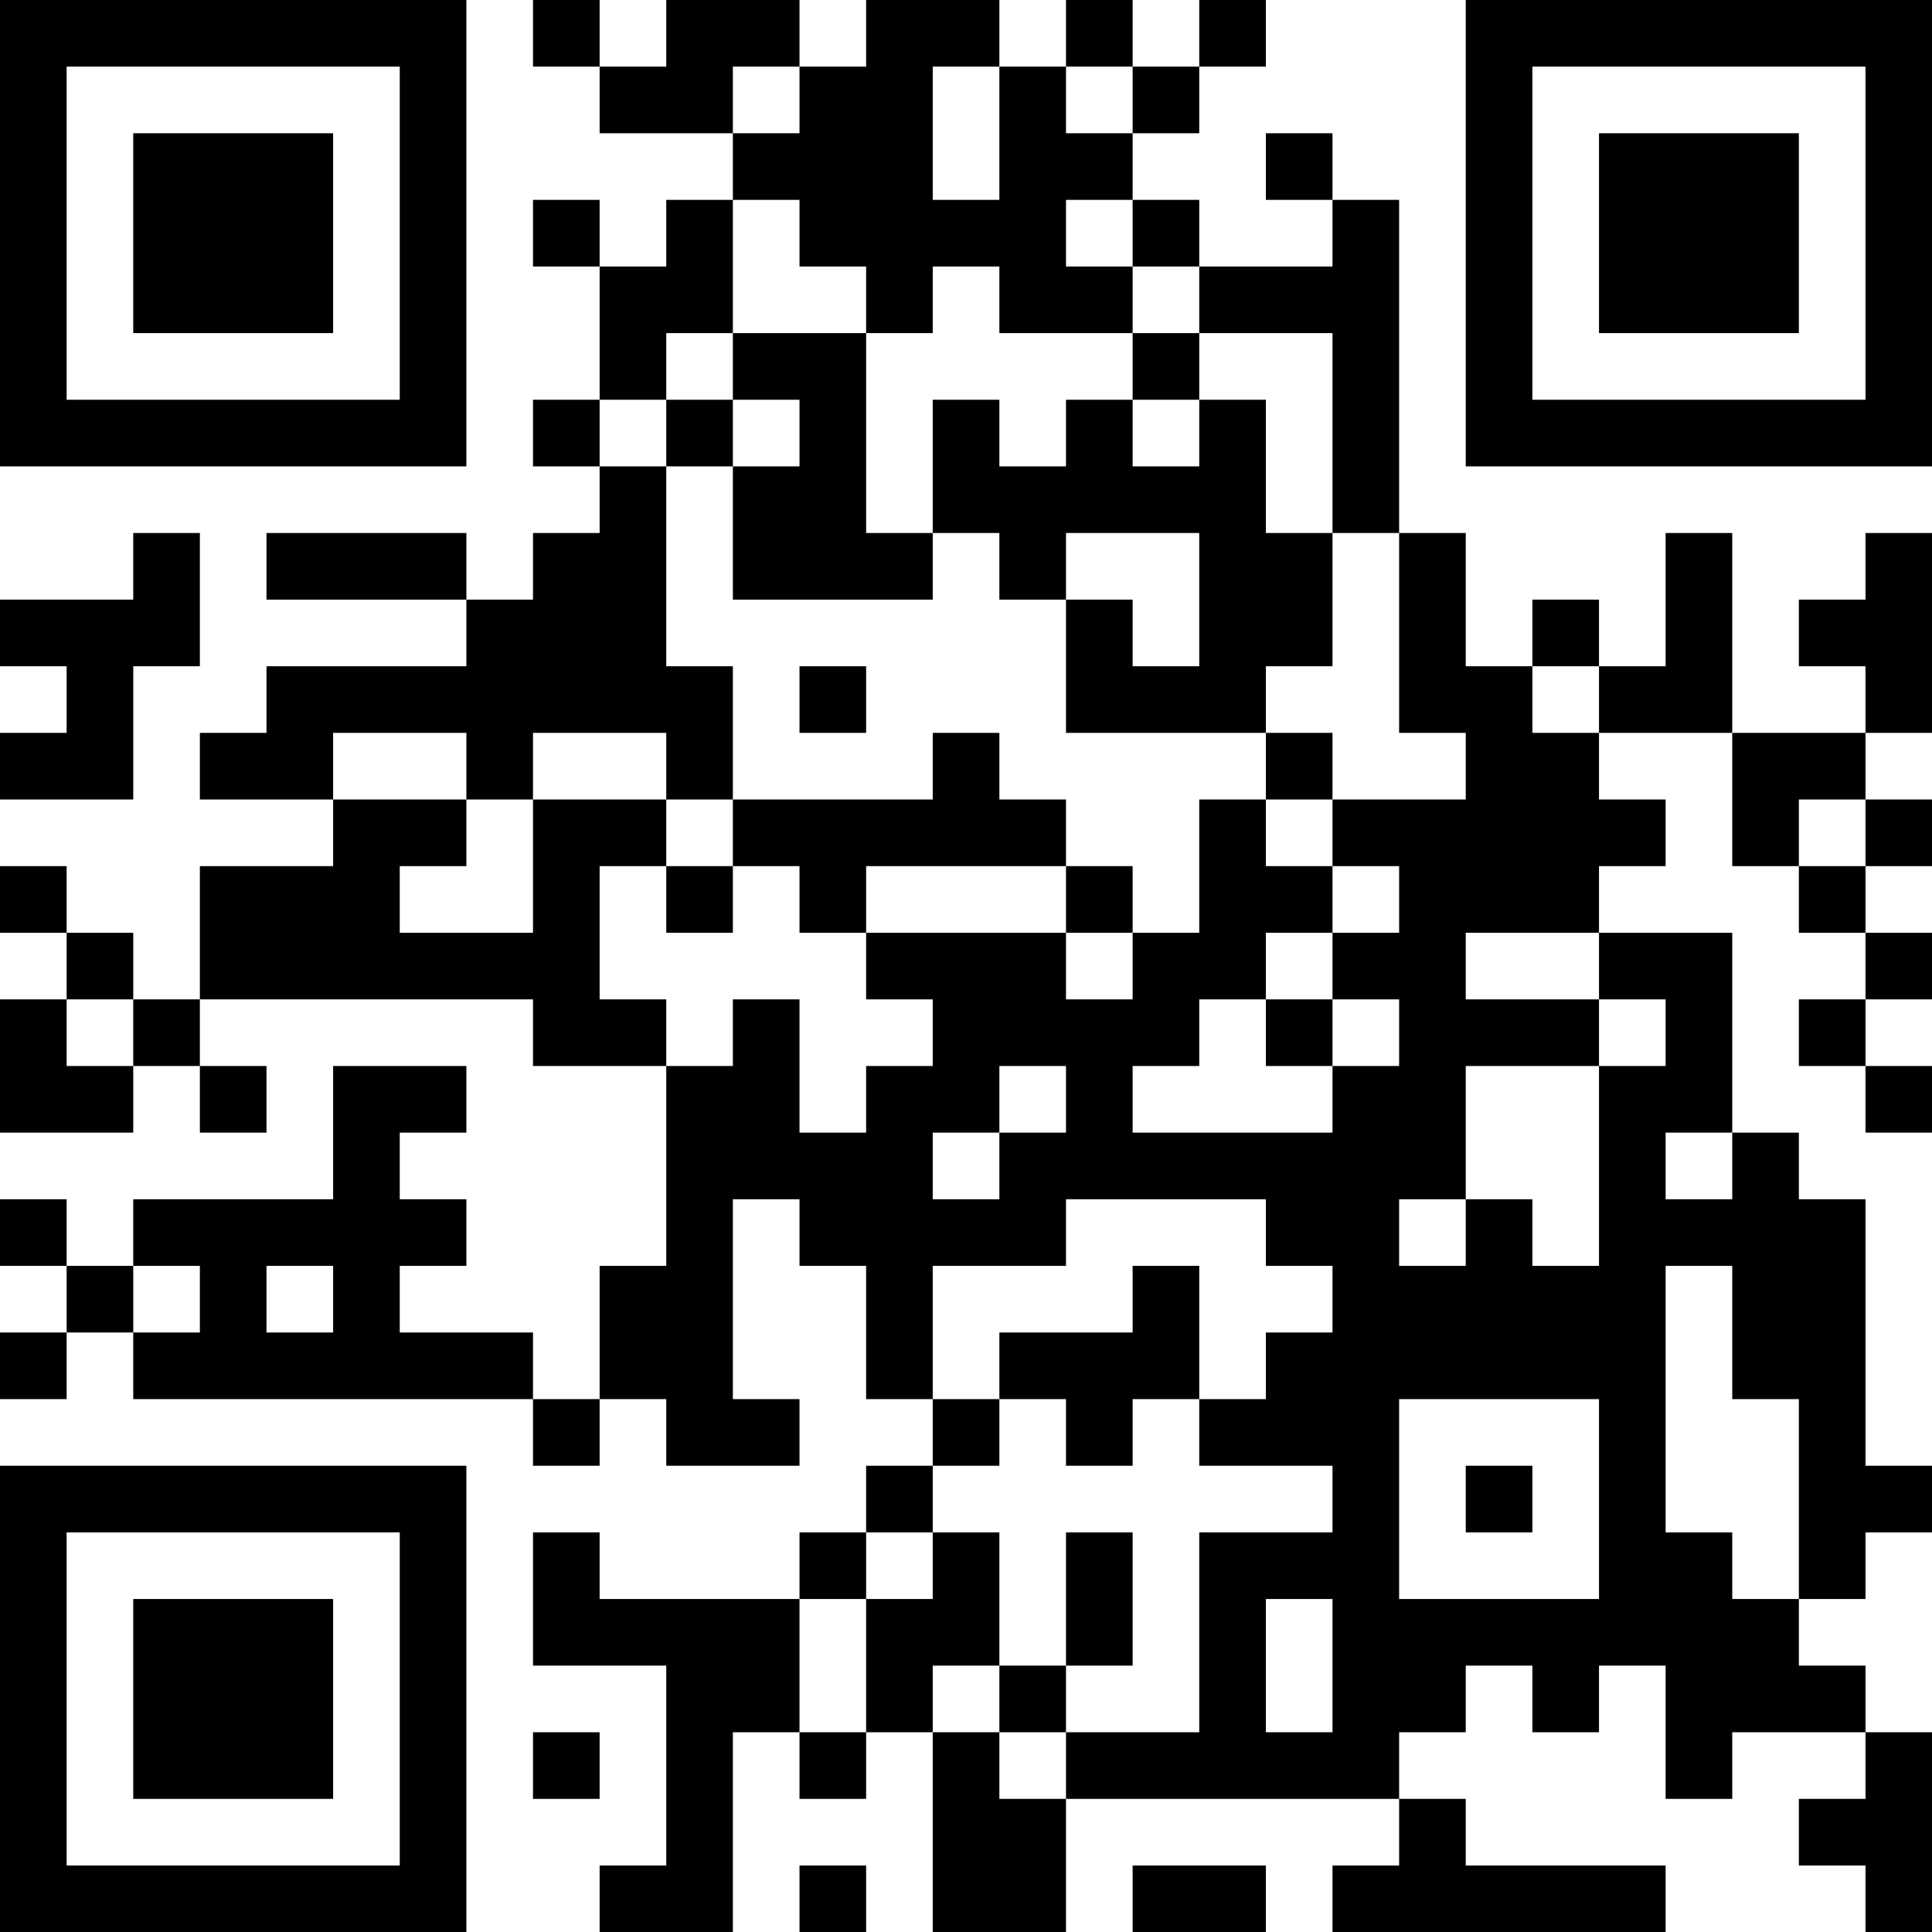 <?xml version="1.0" encoding="UTF-8"?>
<svg xmlns="http://www.w3.org/2000/svg" version="1.1" width="200" height="200" viewBox="0 0 200 200"><rect x="0" y="0" width="200" height="200" fill="#ffffff"/><g transform="scale(6.897)"><g transform="translate(0,0)"><path fill-rule="evenodd" d="M8 0L8 1L9 1L9 2L11 2L11 3L10 3L10 4L9 4L9 3L8 3L8 4L9 4L9 6L8 6L8 7L9 7L9 8L8 8L8 9L7 9L7 8L4 8L4 9L7 9L7 10L4 10L4 11L3 11L3 12L5 12L5 13L3 13L3 15L2 15L2 14L1 14L1 13L0 13L0 14L1 14L1 15L0 15L0 17L2 17L2 16L3 16L3 17L4 17L4 16L3 16L3 15L8 15L8 16L10 16L10 19L9 19L9 21L8 21L8 20L6 20L6 19L7 19L7 18L6 18L6 17L7 17L7 16L5 16L5 18L2 18L2 19L1 19L1 18L0 18L0 19L1 19L1 20L0 20L0 21L1 21L1 20L2 20L2 21L8 21L8 22L9 22L9 21L10 21L10 22L12 22L12 21L11 21L11 18L12 18L12 19L13 19L13 21L14 21L14 22L13 22L13 23L12 23L12 24L9 24L9 23L8 23L8 25L10 25L10 28L9 28L9 29L11 29L11 26L12 26L12 27L13 27L13 26L14 26L14 29L16 29L16 27L21 27L21 28L20 28L20 29L25 29L25 28L22 28L22 27L21 27L21 26L22 26L22 25L23 25L23 26L24 26L24 25L25 25L25 27L26 27L26 26L28 26L28 27L27 27L27 28L28 28L28 29L29 29L29 26L28 26L28 25L27 25L27 24L28 24L28 23L29 23L29 22L28 22L28 18L27 18L27 17L26 17L26 14L24 14L24 13L25 13L25 12L24 12L24 11L26 11L26 13L27 13L27 14L28 14L28 15L27 15L27 16L28 16L28 17L29 17L29 16L28 16L28 15L29 15L29 14L28 14L28 13L29 13L29 12L28 12L28 11L29 11L29 8L28 8L28 9L27 9L27 10L28 10L28 11L26 11L26 8L25 8L25 10L24 10L24 9L23 9L23 10L22 10L22 8L21 8L21 3L20 3L20 2L19 2L19 3L20 3L20 4L18 4L18 3L17 3L17 2L18 2L18 1L19 1L19 0L18 0L18 1L17 1L17 0L16 0L16 1L15 1L15 0L13 0L13 1L12 1L12 0L10 0L10 1L9 1L9 0ZM11 1L11 2L12 2L12 1ZM14 1L14 3L15 3L15 1ZM16 1L16 2L17 2L17 1ZM11 3L11 5L10 5L10 6L9 6L9 7L10 7L10 10L11 10L11 12L10 12L10 11L8 11L8 12L7 12L7 11L5 11L5 12L7 12L7 13L6 13L6 14L8 14L8 12L10 12L10 13L9 13L9 15L10 15L10 16L11 16L11 15L12 15L12 17L13 17L13 16L14 16L14 15L13 15L13 14L16 14L16 15L17 15L17 14L18 14L18 12L19 12L19 13L20 13L20 14L19 14L19 15L18 15L18 16L17 16L17 17L20 17L20 16L21 16L21 15L20 15L20 14L21 14L21 13L20 13L20 12L22 12L22 11L21 11L21 8L20 8L20 5L18 5L18 4L17 4L17 3L16 3L16 4L17 4L17 5L15 5L15 4L14 4L14 5L13 5L13 4L12 4L12 3ZM11 5L11 6L10 6L10 7L11 7L11 9L14 9L14 8L15 8L15 9L16 9L16 11L19 11L19 12L20 12L20 11L19 11L19 10L20 10L20 8L19 8L19 6L18 6L18 5L17 5L17 6L16 6L16 7L15 7L15 6L14 6L14 8L13 8L13 5ZM11 6L11 7L12 7L12 6ZM17 6L17 7L18 7L18 6ZM2 8L2 9L0 9L0 10L1 10L1 11L0 11L0 12L2 12L2 10L3 10L3 8ZM16 8L16 9L17 9L17 10L18 10L18 8ZM12 10L12 11L13 11L13 10ZM23 10L23 11L24 11L24 10ZM14 11L14 12L11 12L11 13L10 13L10 14L11 14L11 13L12 13L12 14L13 14L13 13L16 13L16 14L17 14L17 13L16 13L16 12L15 12L15 11ZM27 12L27 13L28 13L28 12ZM22 14L22 15L24 15L24 16L22 16L22 18L21 18L21 19L22 19L22 18L23 18L23 19L24 19L24 16L25 16L25 15L24 15L24 14ZM1 15L1 16L2 16L2 15ZM19 15L19 16L20 16L20 15ZM15 16L15 17L14 17L14 18L15 18L15 17L16 17L16 16ZM25 17L25 18L26 18L26 17ZM16 18L16 19L14 19L14 21L15 21L15 22L14 22L14 23L13 23L13 24L12 24L12 26L13 26L13 24L14 24L14 23L15 23L15 25L14 25L14 26L15 26L15 27L16 27L16 26L18 26L18 23L20 23L20 22L18 22L18 21L19 21L19 20L20 20L20 19L19 19L19 18ZM2 19L2 20L3 20L3 19ZM4 19L4 20L5 20L5 19ZM17 19L17 20L15 20L15 21L16 21L16 22L17 22L17 21L18 21L18 19ZM25 19L25 23L26 23L26 24L27 24L27 21L26 21L26 19ZM21 21L21 24L24 24L24 21ZM22 22L22 23L23 23L23 22ZM16 23L16 25L15 25L15 26L16 26L16 25L17 25L17 23ZM19 24L19 26L20 26L20 24ZM8 26L8 27L9 27L9 26ZM12 28L12 29L13 29L13 28ZM17 28L17 29L19 29L19 28ZM0 0L0 7L7 7L7 0ZM1 1L1 6L6 6L6 1ZM2 2L2 5L5 5L5 2ZM22 0L22 7L29 7L29 0ZM23 1L23 6L28 6L28 1ZM24 2L24 5L27 5L27 2ZM0 22L0 29L7 29L7 22ZM1 23L1 28L6 28L6 23ZM2 24L2 27L5 27L5 24Z" fill="#000000"/></g></g></svg>
